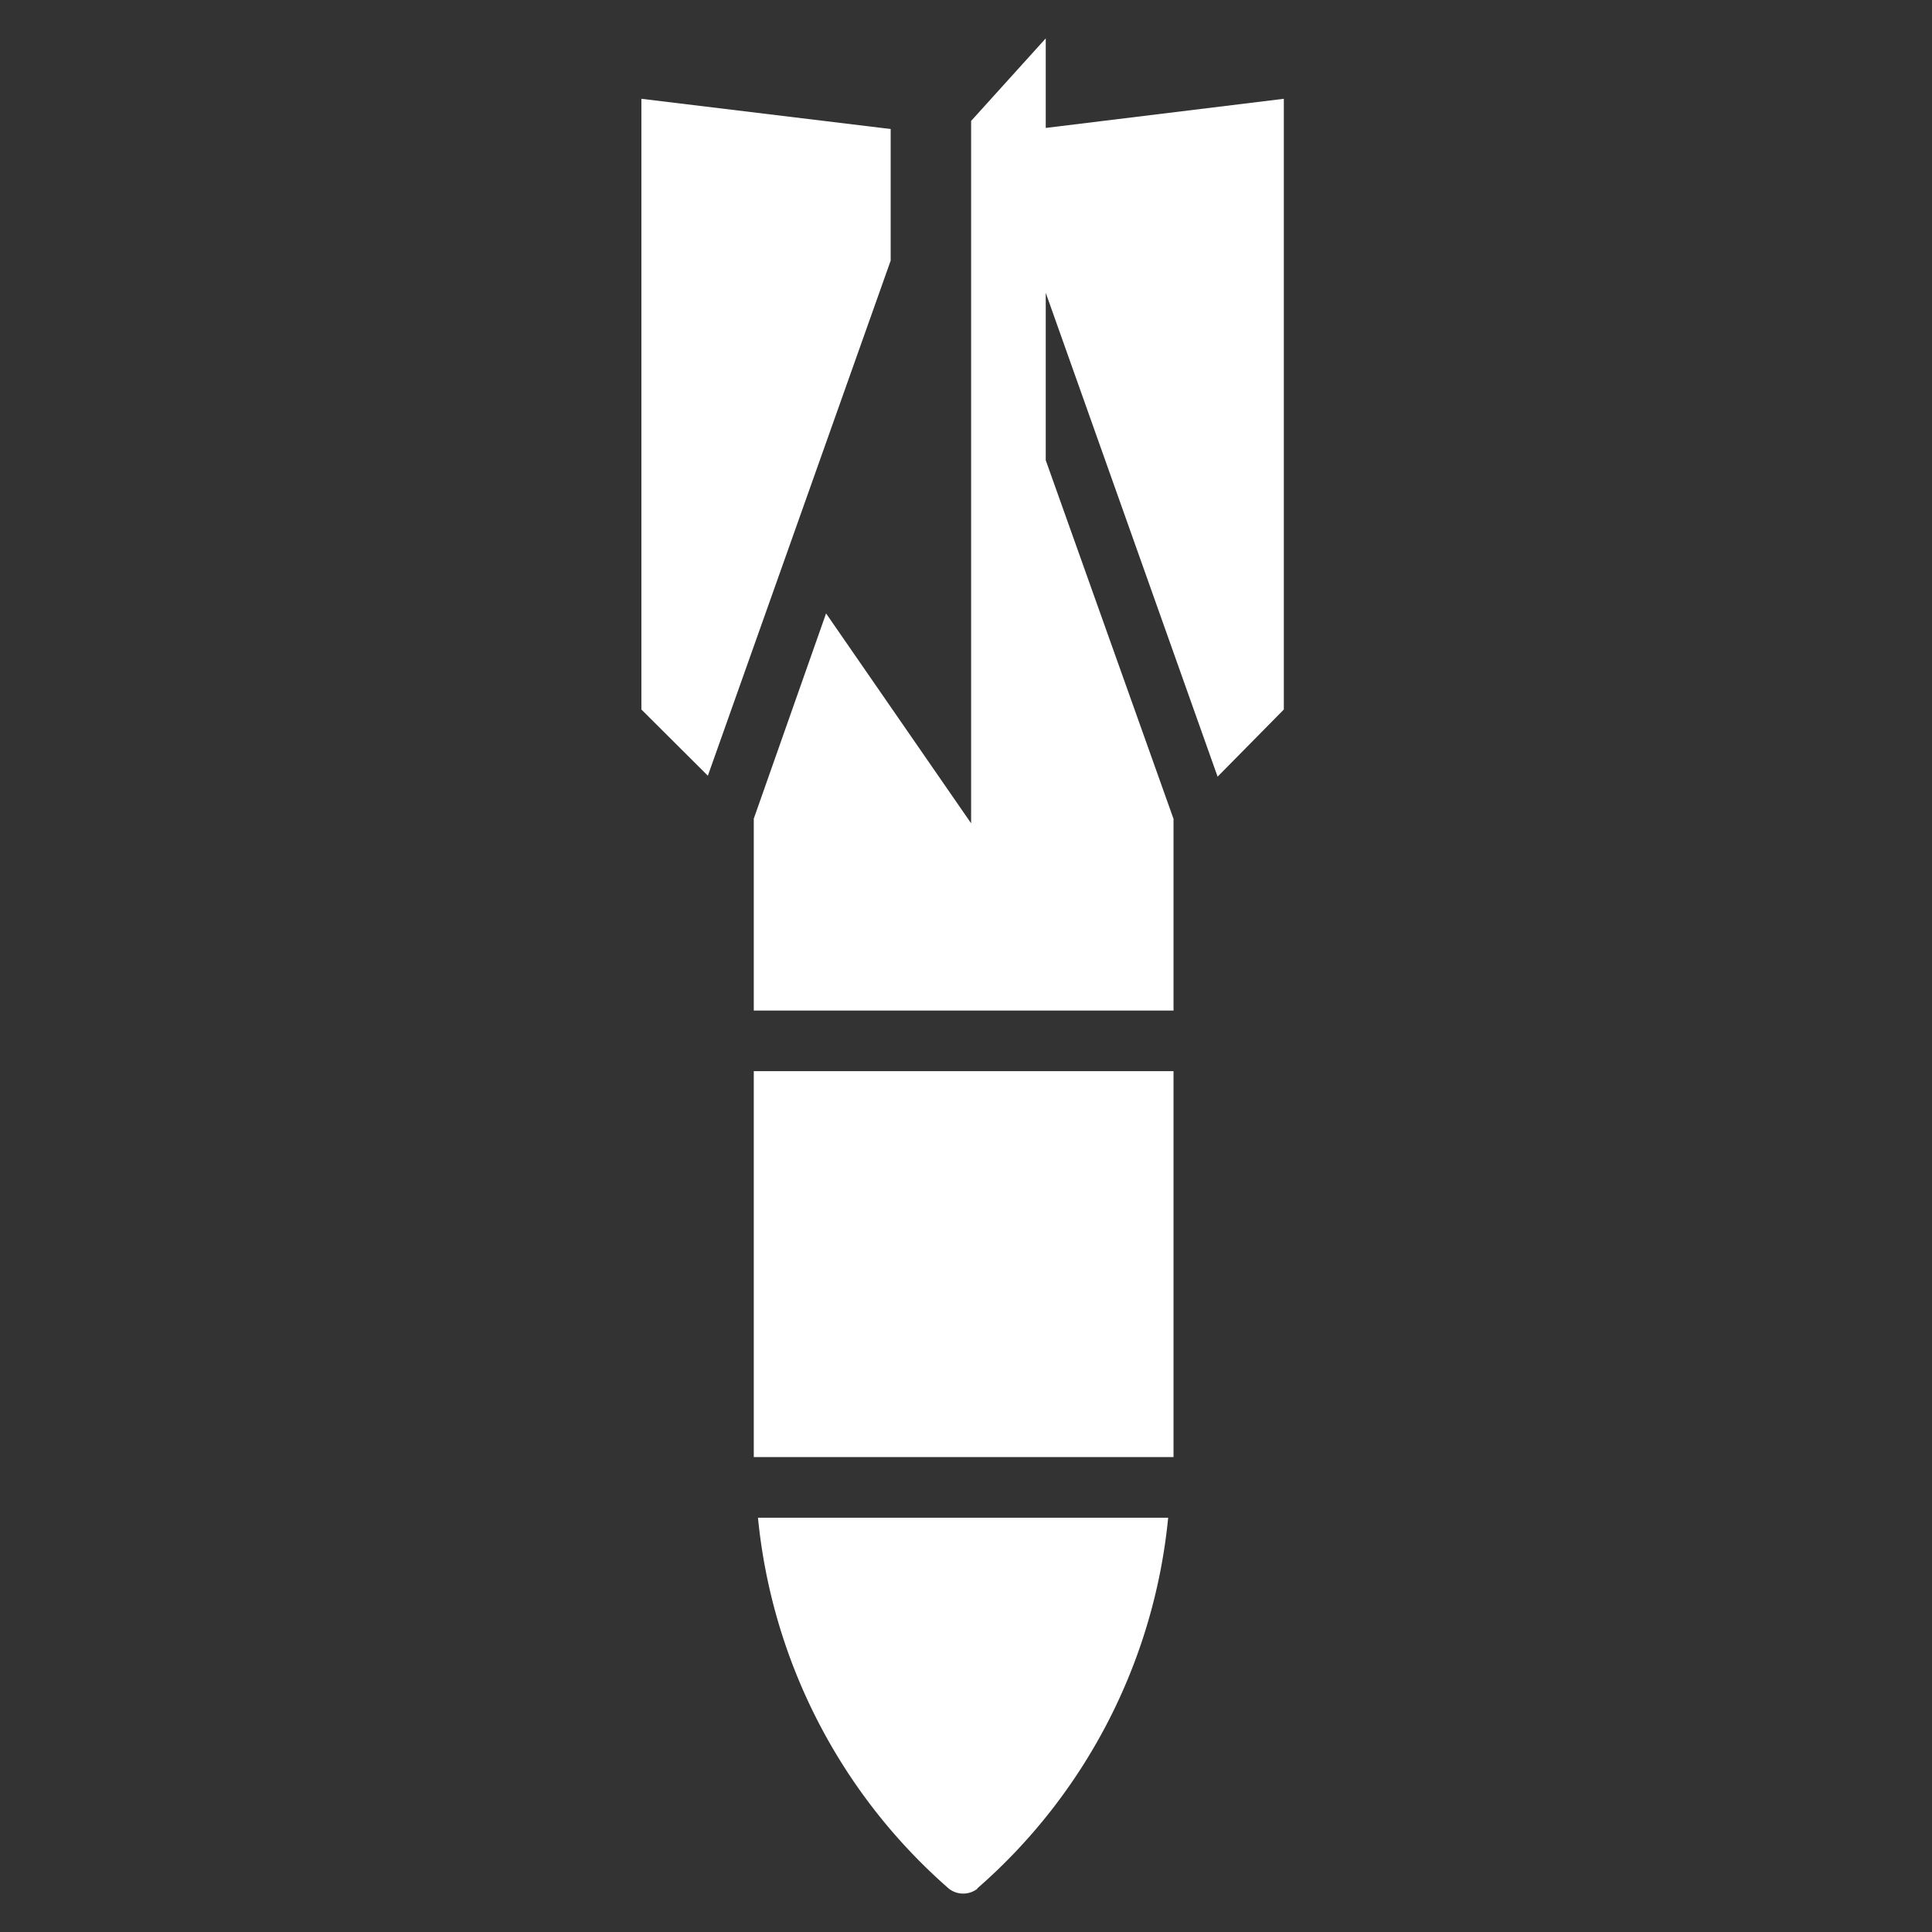 <svg id="Layer_1" data-name="Layer 1" xmlns="http://www.w3.org/2000/svg" width="128" height="128" viewBox="0 0 128 128">
  <rect x="0" y="0" width="128" height="128" fill="#333333" stroke="none"/>
  <defs>
    <style>
      .cls-1 {
        fill: #fff;
        fill-rule: evenodd;
      }
    </style>
  </defs>
  <path class="cls-1" d="M59.055,8.553,42.494,6.545V47.006l4.403,4.388L59.009,17.267V8.553Zm-9.115,62.415H77.749V96.537H49.94V70.968ZM64.741,125.118a37.403,37.403,0,0,0,12.653-24.564H50.218a37.464,37.464,0,0,0,12.653,24.58,1.545,1.545,0,0,0,1.885,0h0ZM69.283,30.491V19.399L80.669,51.456l4.388-4.449V6.545L69.283,8.476V2.543l-4.944,5.469V54.546L54.729,40.641,49.94,54.237V66.951H77.749V54.252Z"/>
</svg>
